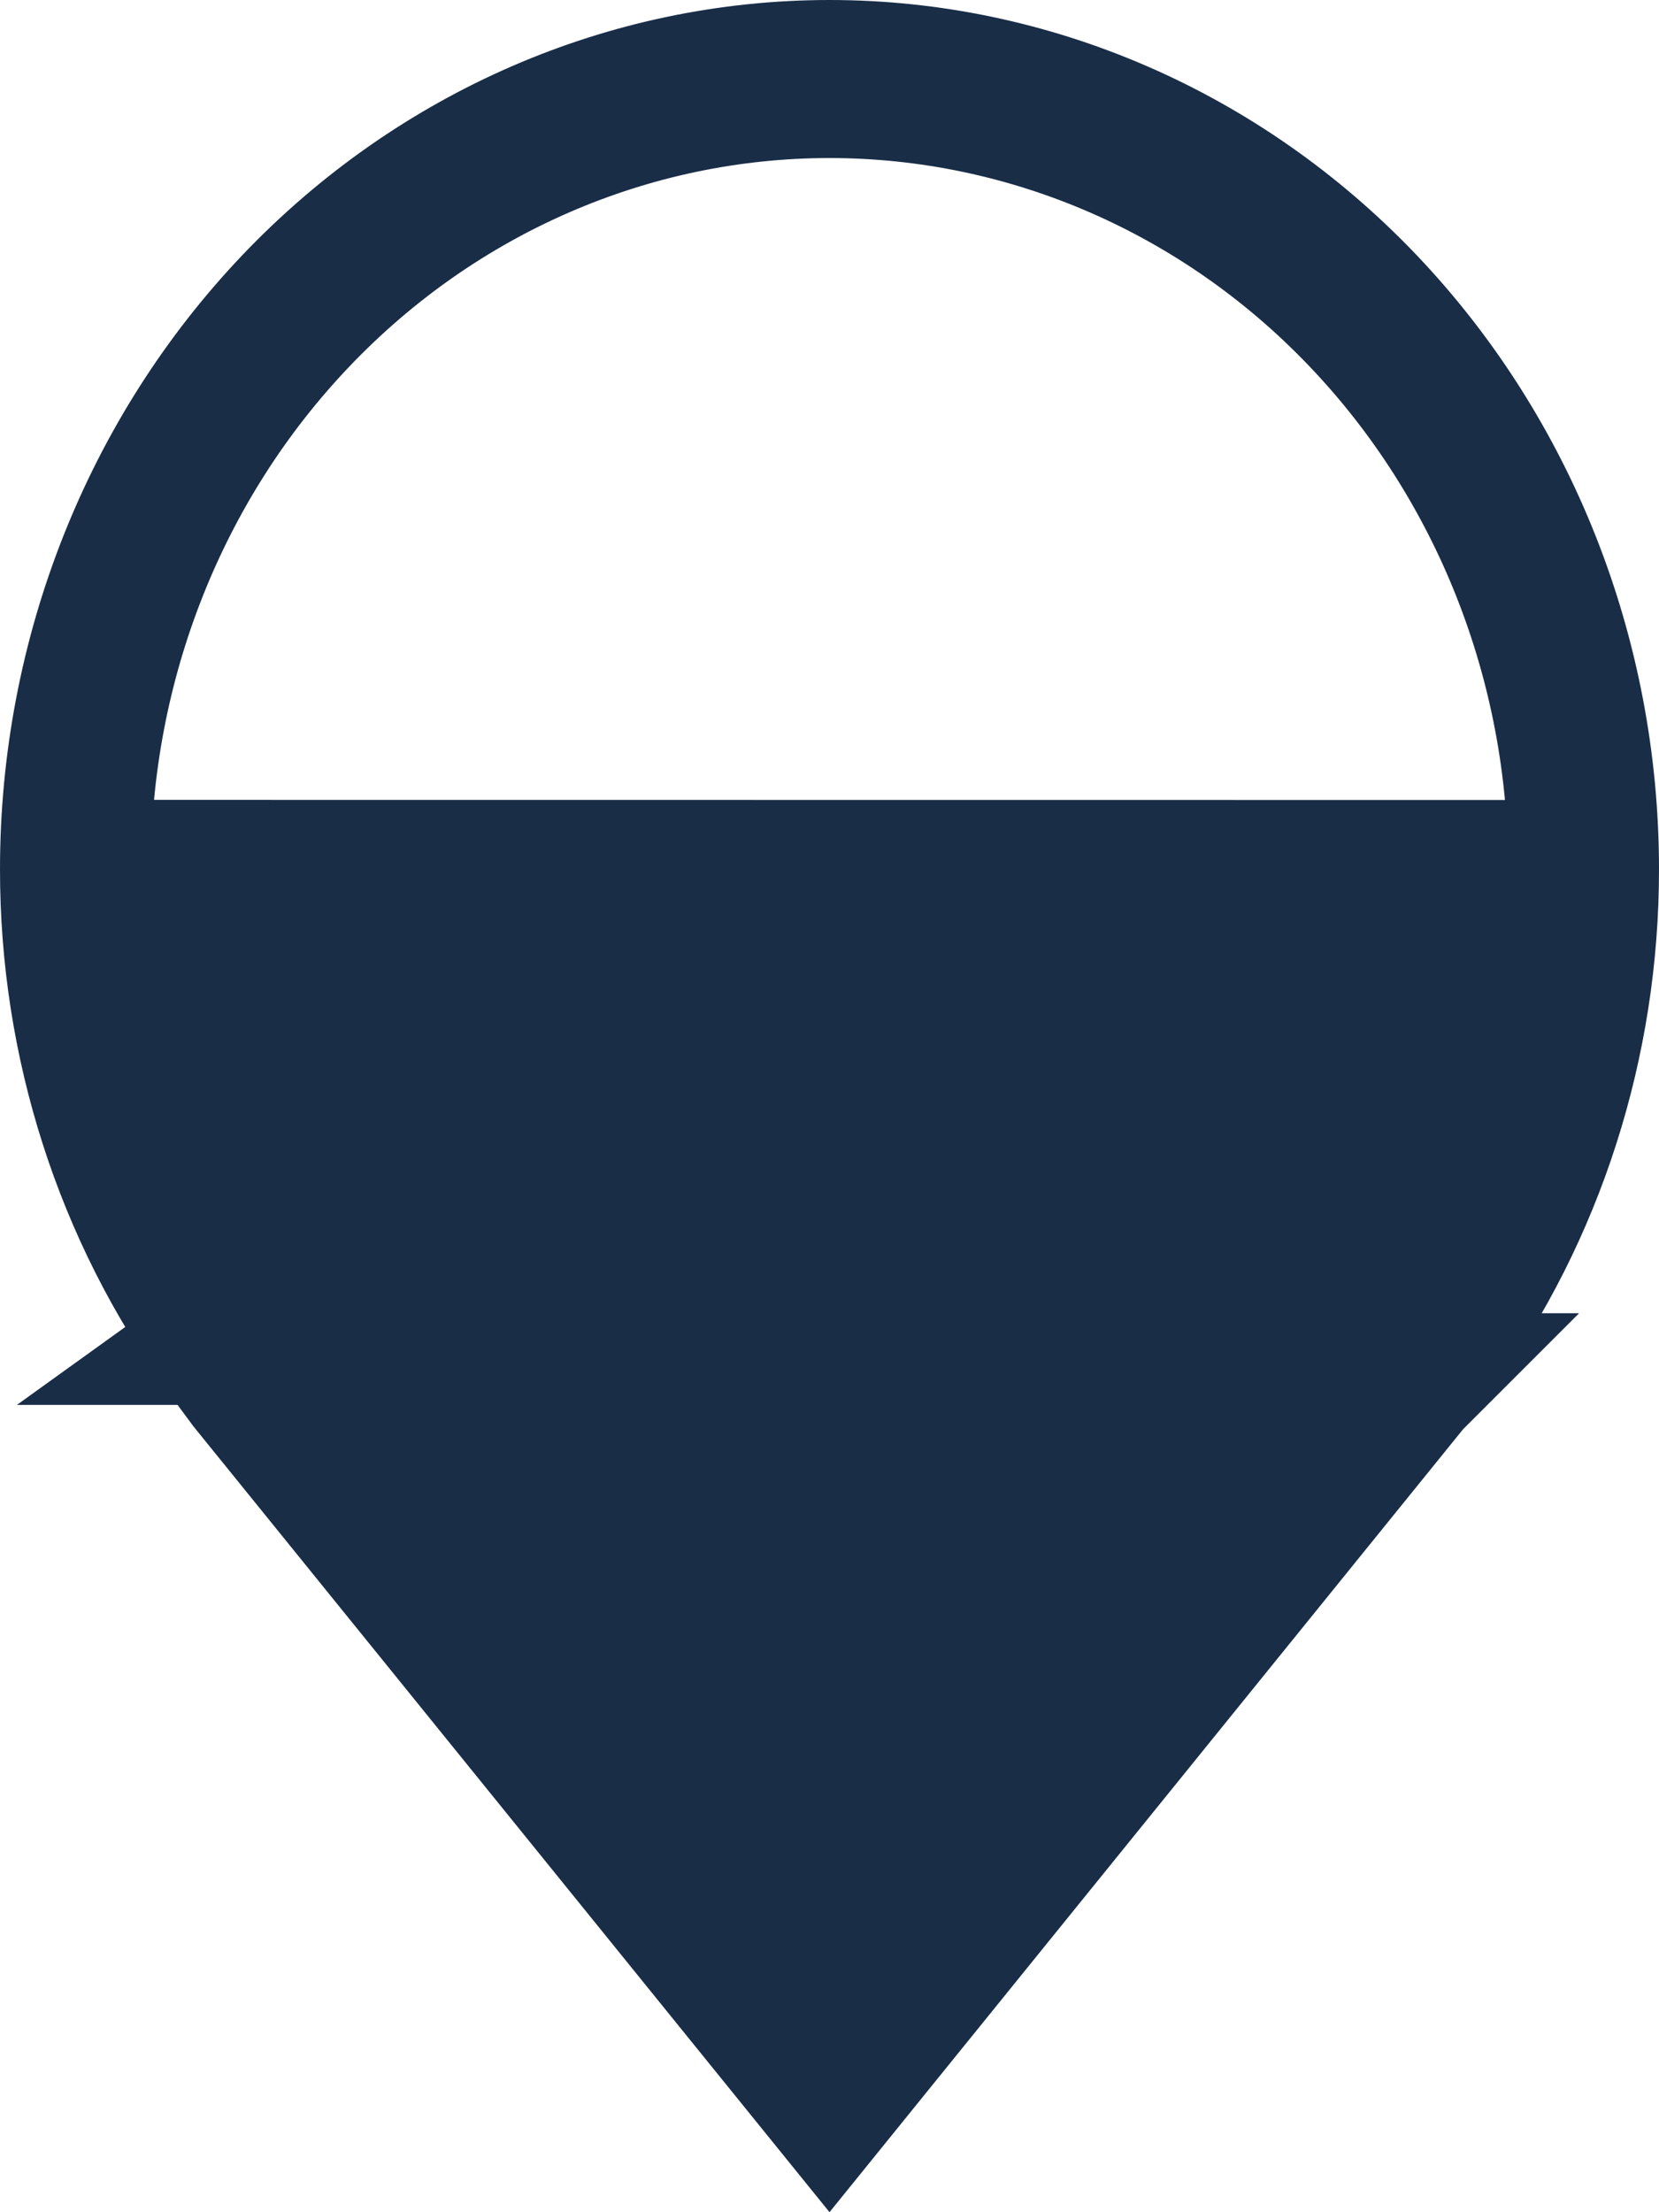<svg width="12" height="16" viewBox="0 0 12 16" fill="none" xmlns="http://www.w3.org/2000/svg">
<path d="M1.839 9.887L1.839 9.886C1.82 9.861 1.776 9.801 1.742 9.755L1.695 9.69L1.68 9.669L1.676 9.663L1.675 9.662L1.675 9.662L1.675 9.661L1.674 9.661L1.674 9.661L1.674 9.661L2.08 9.369C1.437 8.482 1.09 7.399 1.091 6.286L1.839 9.887ZM1.839 9.887L1.847 9.897M1.839 9.887L1.847 9.897M1.847 9.897L5.611 14.548L6 15.028M1.847 9.897L6 15.028M6 15.028L6.389 14.548M6 15.028L6.389 14.548M6.389 14.548L10.158 9.891L10.158 9.891M6.389 14.548L10.158 9.891M10.158 9.891L10.166 9.879M10.158 9.891L10.166 9.879M10.166 9.879C10.183 9.857 10.226 9.798 10.259 9.753L10.306 9.688L10.306 9.688L10.321 9.668M10.166 9.879L10.321 9.668M10.321 9.668L10.324 9.663L10.321 9.668ZM0.5 6.286V6.286C0.5 4.744 1.085 3.27 2.119 2.186C3.152 1.104 4.549 0.5 6 0.5C7.451 0.5 8.848 1.104 9.881 2.186C10.915 3.27 11.5 4.744 11.5 6.286V6.286C11.501 7.544 11.109 8.765 10.387 9.762L10.34 9.827L10.339 9.828L10.303 9.878C10.281 9.908 10.259 9.938 10.241 9.962C10.229 9.979 10.221 9.989 10.217 9.994C10.214 9.998 10.214 9.999 10.215 9.998L10.214 9.998L6 15.205L1.793 10.008C1.733 9.927 1.673 9.846 1.614 9.764C0.891 8.766 0.499 7.544 0.5 6.286ZM2.167 2.304C1.155 3.364 0.591 4.796 0.591 6.285L11.409 6.286C11.409 6.286 11.409 6.285 11.409 6.285C11.409 4.796 10.845 3.364 9.833 2.304C8.821 1.243 7.442 0.643 6 0.643C4.558 0.643 3.179 1.243 2.167 2.304Z" fill="#192D47" stroke="#192D47"/>
</svg>
